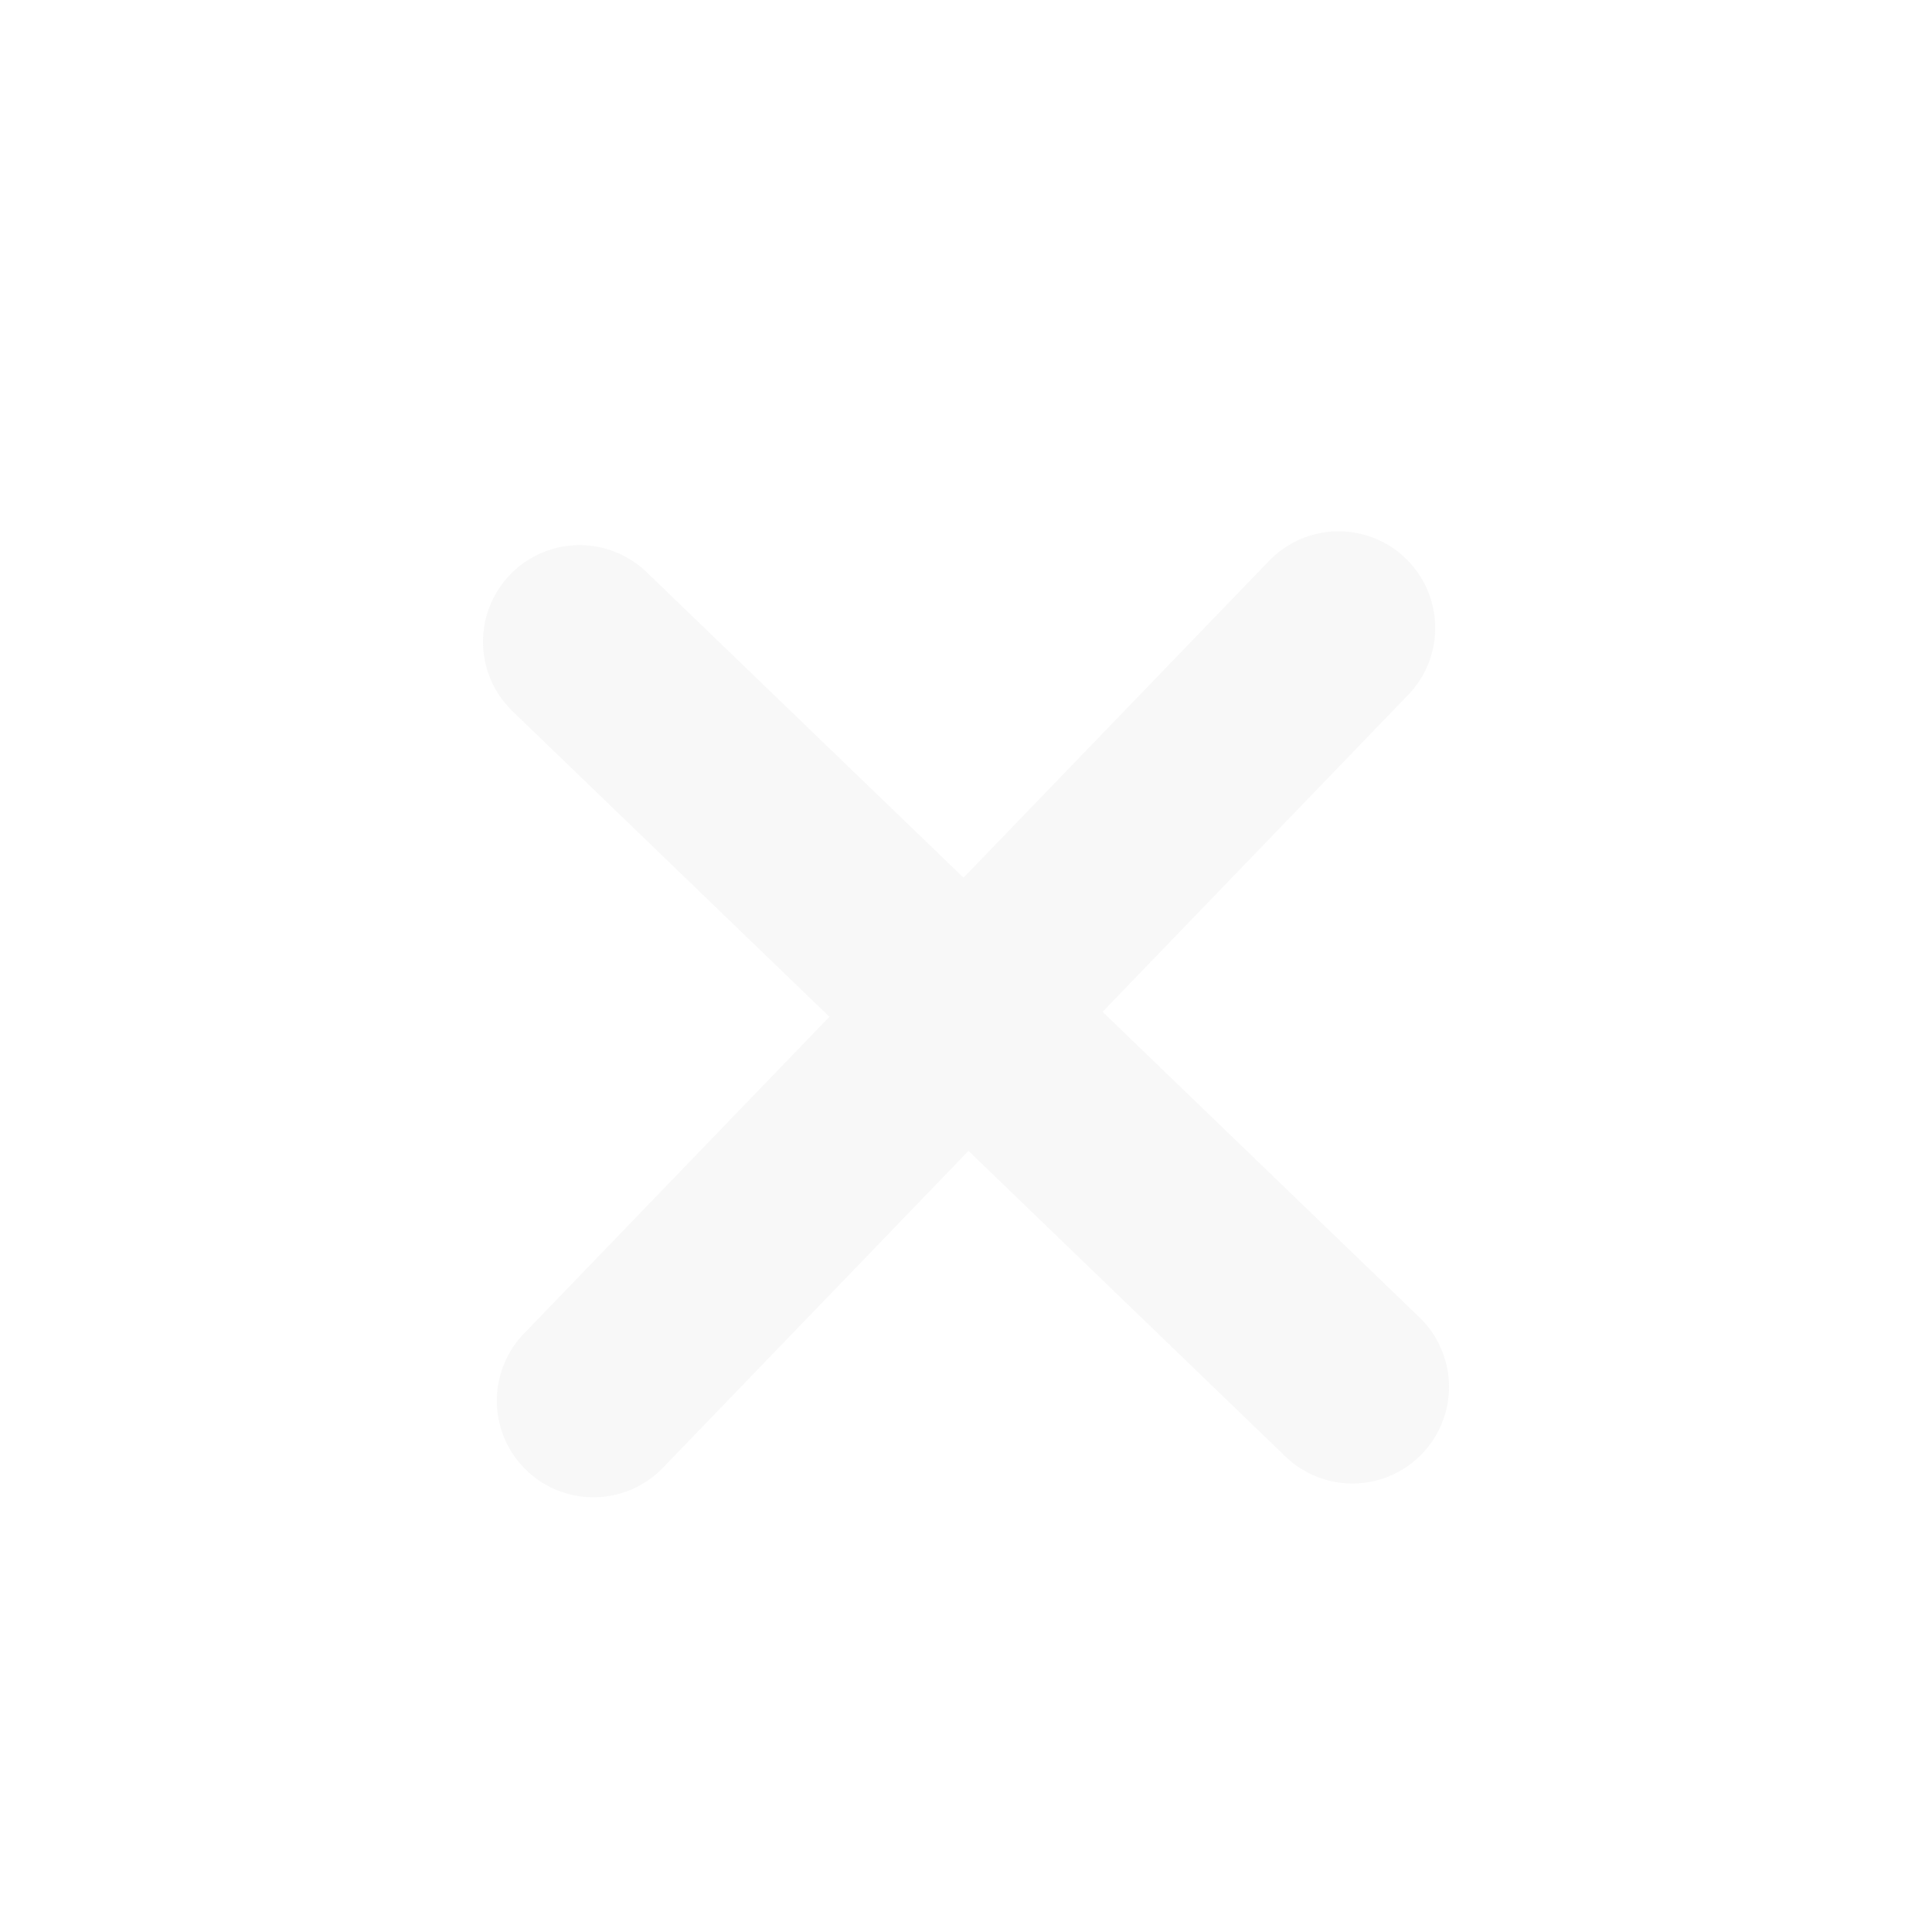 <svg width="40" height="40" viewBox="0 0 40 40" fill="none" xmlns="http://www.w3.org/2000/svg">
<path d="M12 13.286L28 28.714M27.714 13L12.286 29" stroke="#E8E8E8" stroke-opacity="0.3" stroke-width="4" stroke-linecap="round"/>
</svg>
